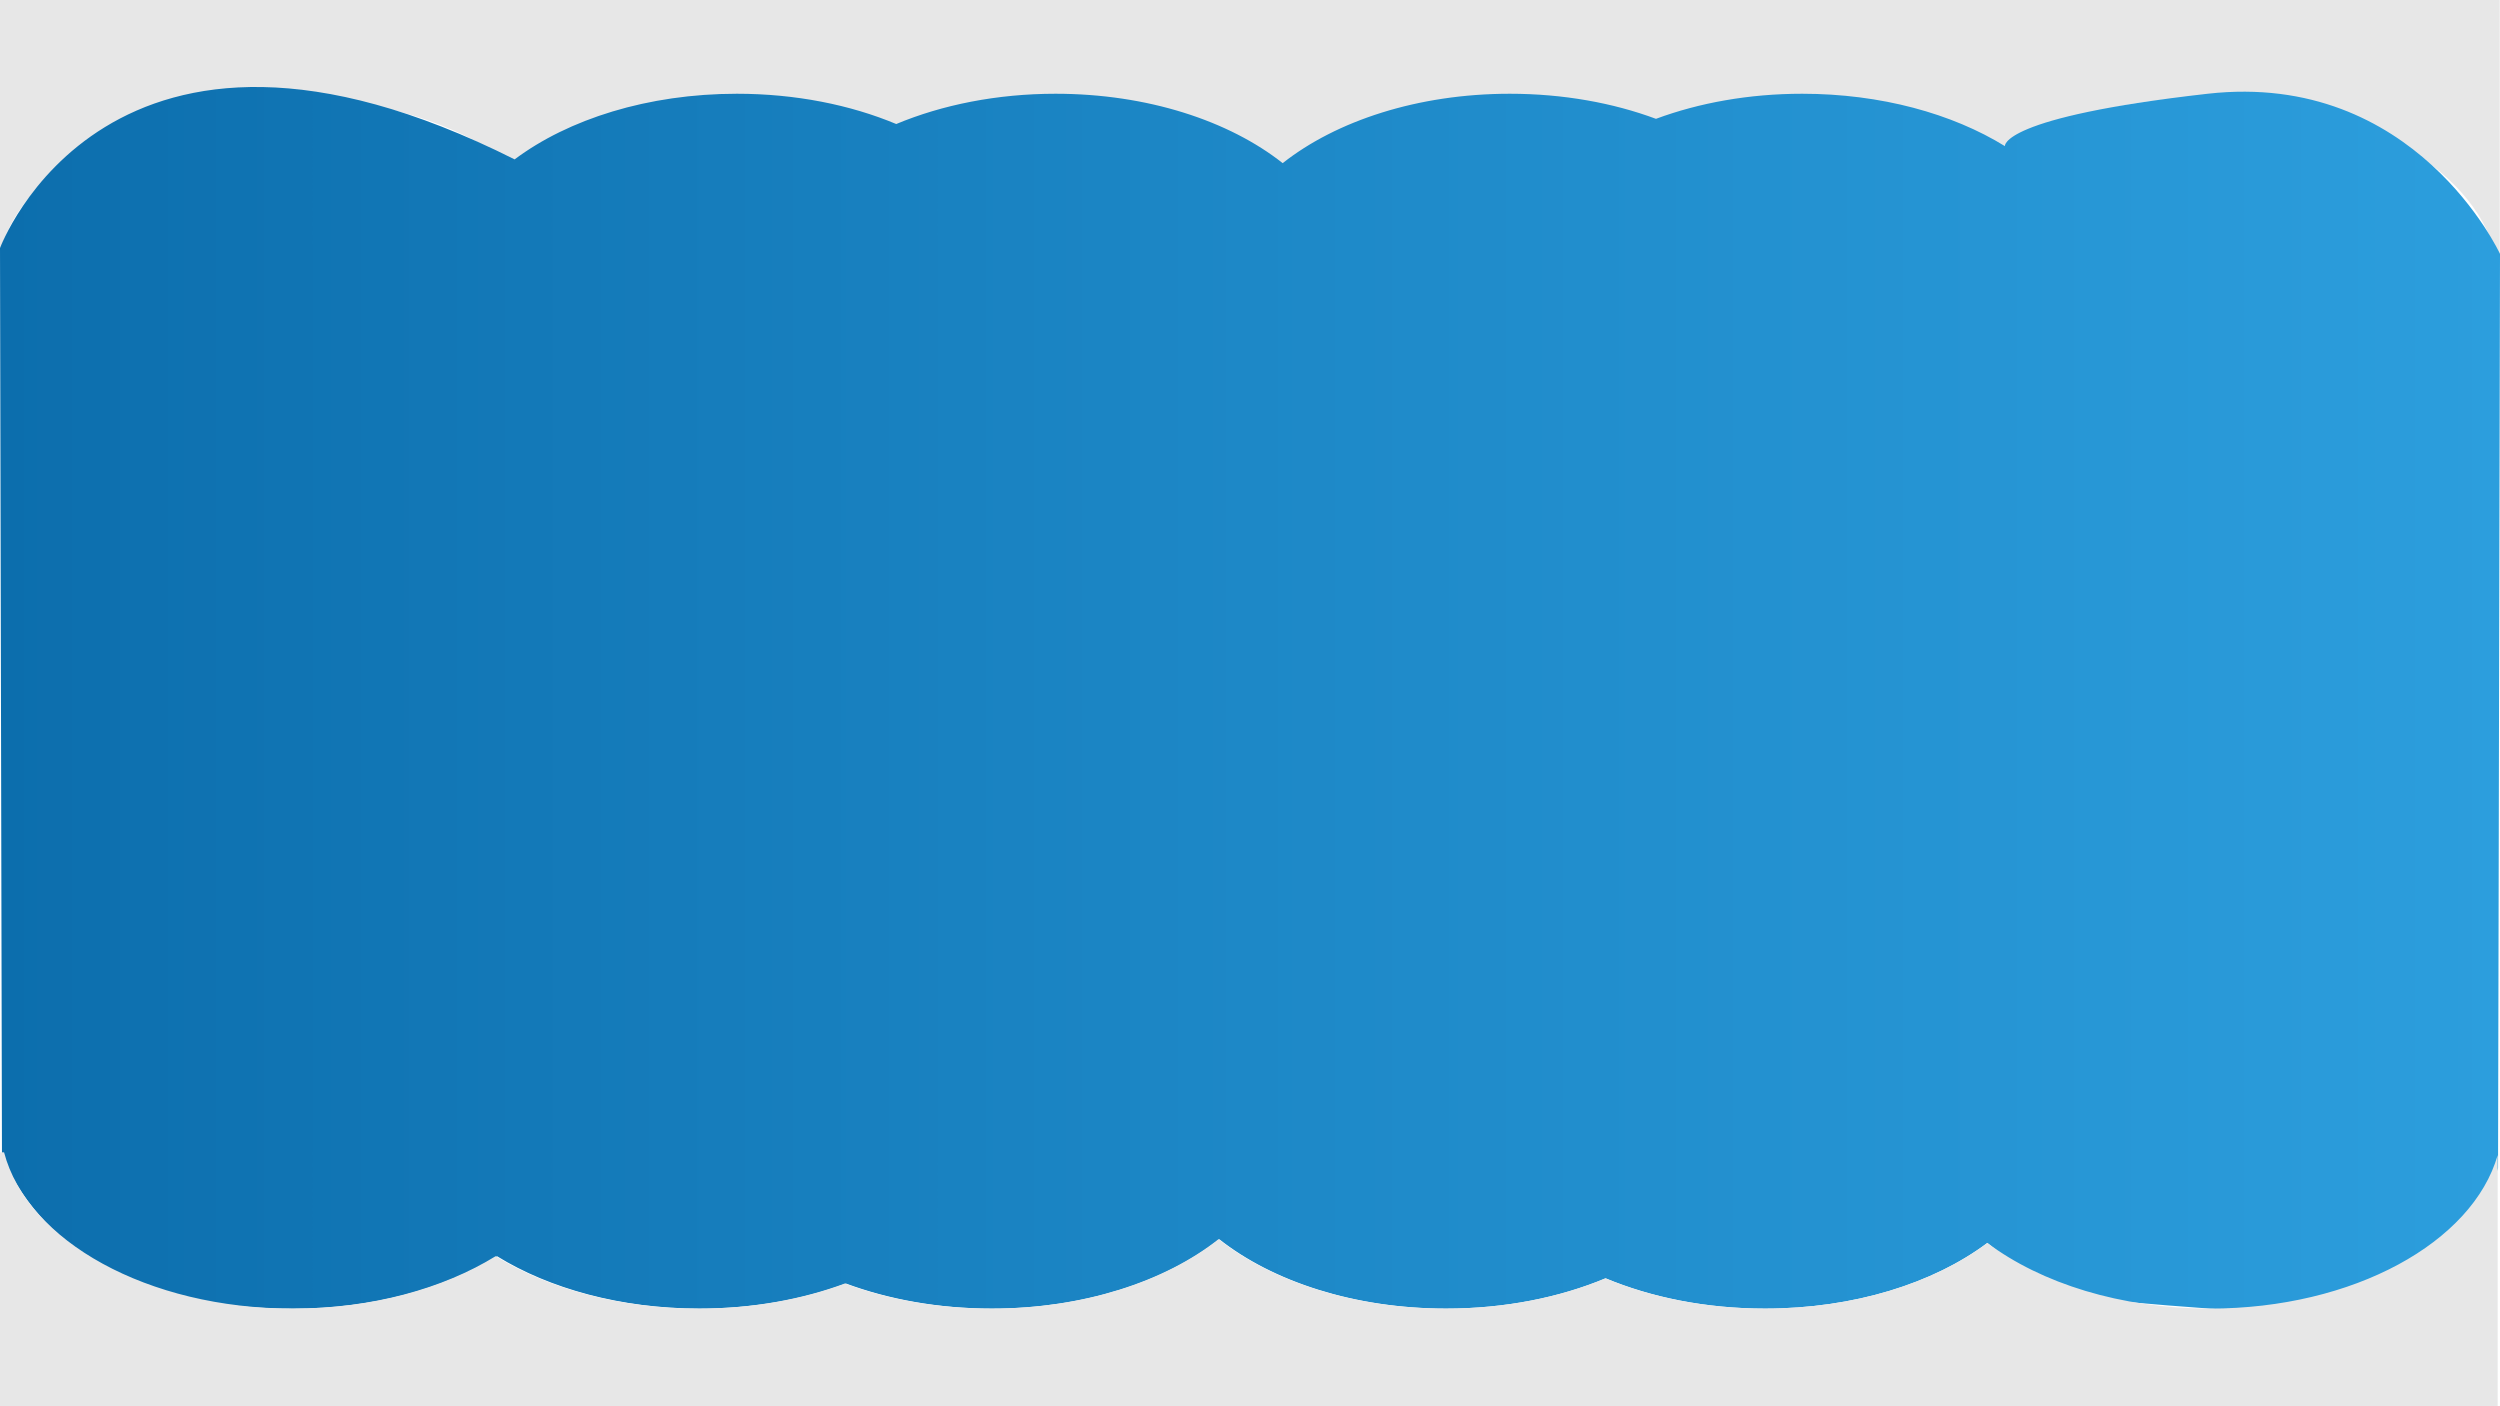 <svg xmlns="http://www.w3.org/2000/svg" xmlns:xlink="http://www.w3.org/1999/xlink" viewBox="0 0 1280 720"><defs><style>.cls-1{fill:#e7e7e7;}.cls-2{fill:url(#Degradado_sin_nombre_32);}</style><linearGradient id="Degradado_sin_nombre_32" y1="357.62" x2="1280" y2="357.62" gradientUnits="userSpaceOnUse"><stop offset="0" stop-color="#0c6ead"/><stop offset="0.5" stop-color="#1d88c7"/><stop offset="1" stop-color="#2c9edd"/></linearGradient></defs><title>fondoNube</title><g id="Capa_2" data-name="Capa 2"><g id="fondoNube"><path class="cls-1" d="M0,0V128.6C12.78,83.88,74,50,147.51,50c45.62,0,86.48,13,114,33.62C289,63,329.86,50,375.48,50c30.16,0,58.23,5.7,81.74,15.51C480.73,55.69,508.8,50,539,50c47,0,89,13.86,116.47,35.54C682.93,63.85,724.89,50,771.91,50c27.32,0,52.93,4.68,75,12.85C869,54.67,894.56,50,921.88,50c40.37,0,77,10.22,104,26.82,27-16.6,63.6-26.82,104-26.82,74.31,0,136,34.6,147.89,80h2.08V0Z"/><path class="cls-2" d="M1280,130s-43.34-94-149.7-82-103.79,26.82-103.79,26.82C999.59,58.2,963,48,922.72,48c-27.27,0-52.84,4.67-74.86,12.84C825.84,52.66,800.28,48,773,48c-46.94,0-88.82,13.85-116.27,35.53C629.29,61.84,587.41,48,540.47,48c-30.1,0-58.12,5.7-81.6,15.5C435.4,53.69,407.38,48,377.28,48,331.74,48,291,61,263.49,81.61,55.39-23,0,127,0,127L1,590s22,80.69,149.7,80c40.3,0,76.88-10.21,103.79-26.82C281.4,659.8,318,670,358.28,670c27.27,0,52.83-4.67,74.85-12.84,22,8.17,47.59,12.84,74.86,12.84,46.93,0,88.82-13.85,116.27-35.53C651.71,656.16,693.59,670,740.53,670c30.1,0,58.12-5.7,81.6-15.5,23.47,9.8,51.49,15.5,81.59,15.5,45.54,0,86.33-13,113.79-33.62C1045,657,1006.32,661,1131.29,670S1279,598,1279,598Z"/><path class="cls-1" d="M1278.81,720V591.4C1266,636.12,1204.91,670,1131.42,670c-45.59,0-86.42-13-113.9-33.62C990,657,949.21,670,903.62,670c-30.13,0-58.18-5.7-81.68-15.51C798.45,664.31,770.4,670,740.27,670c-47,0-88.92-13.86-116.39-35.54C596.4,656.15,554.48,670,507.49,670c-27.29,0-52.88-4.68-74.93-12.85-22,8.17-47.63,12.85-74.92,12.85-40.34,0-77-10.22-103.89-26.82C226.81,659.79,190.19,670,149.85,670,75.6,670,14,635.41,2.08,590H0V720Z"/></g></g></svg>